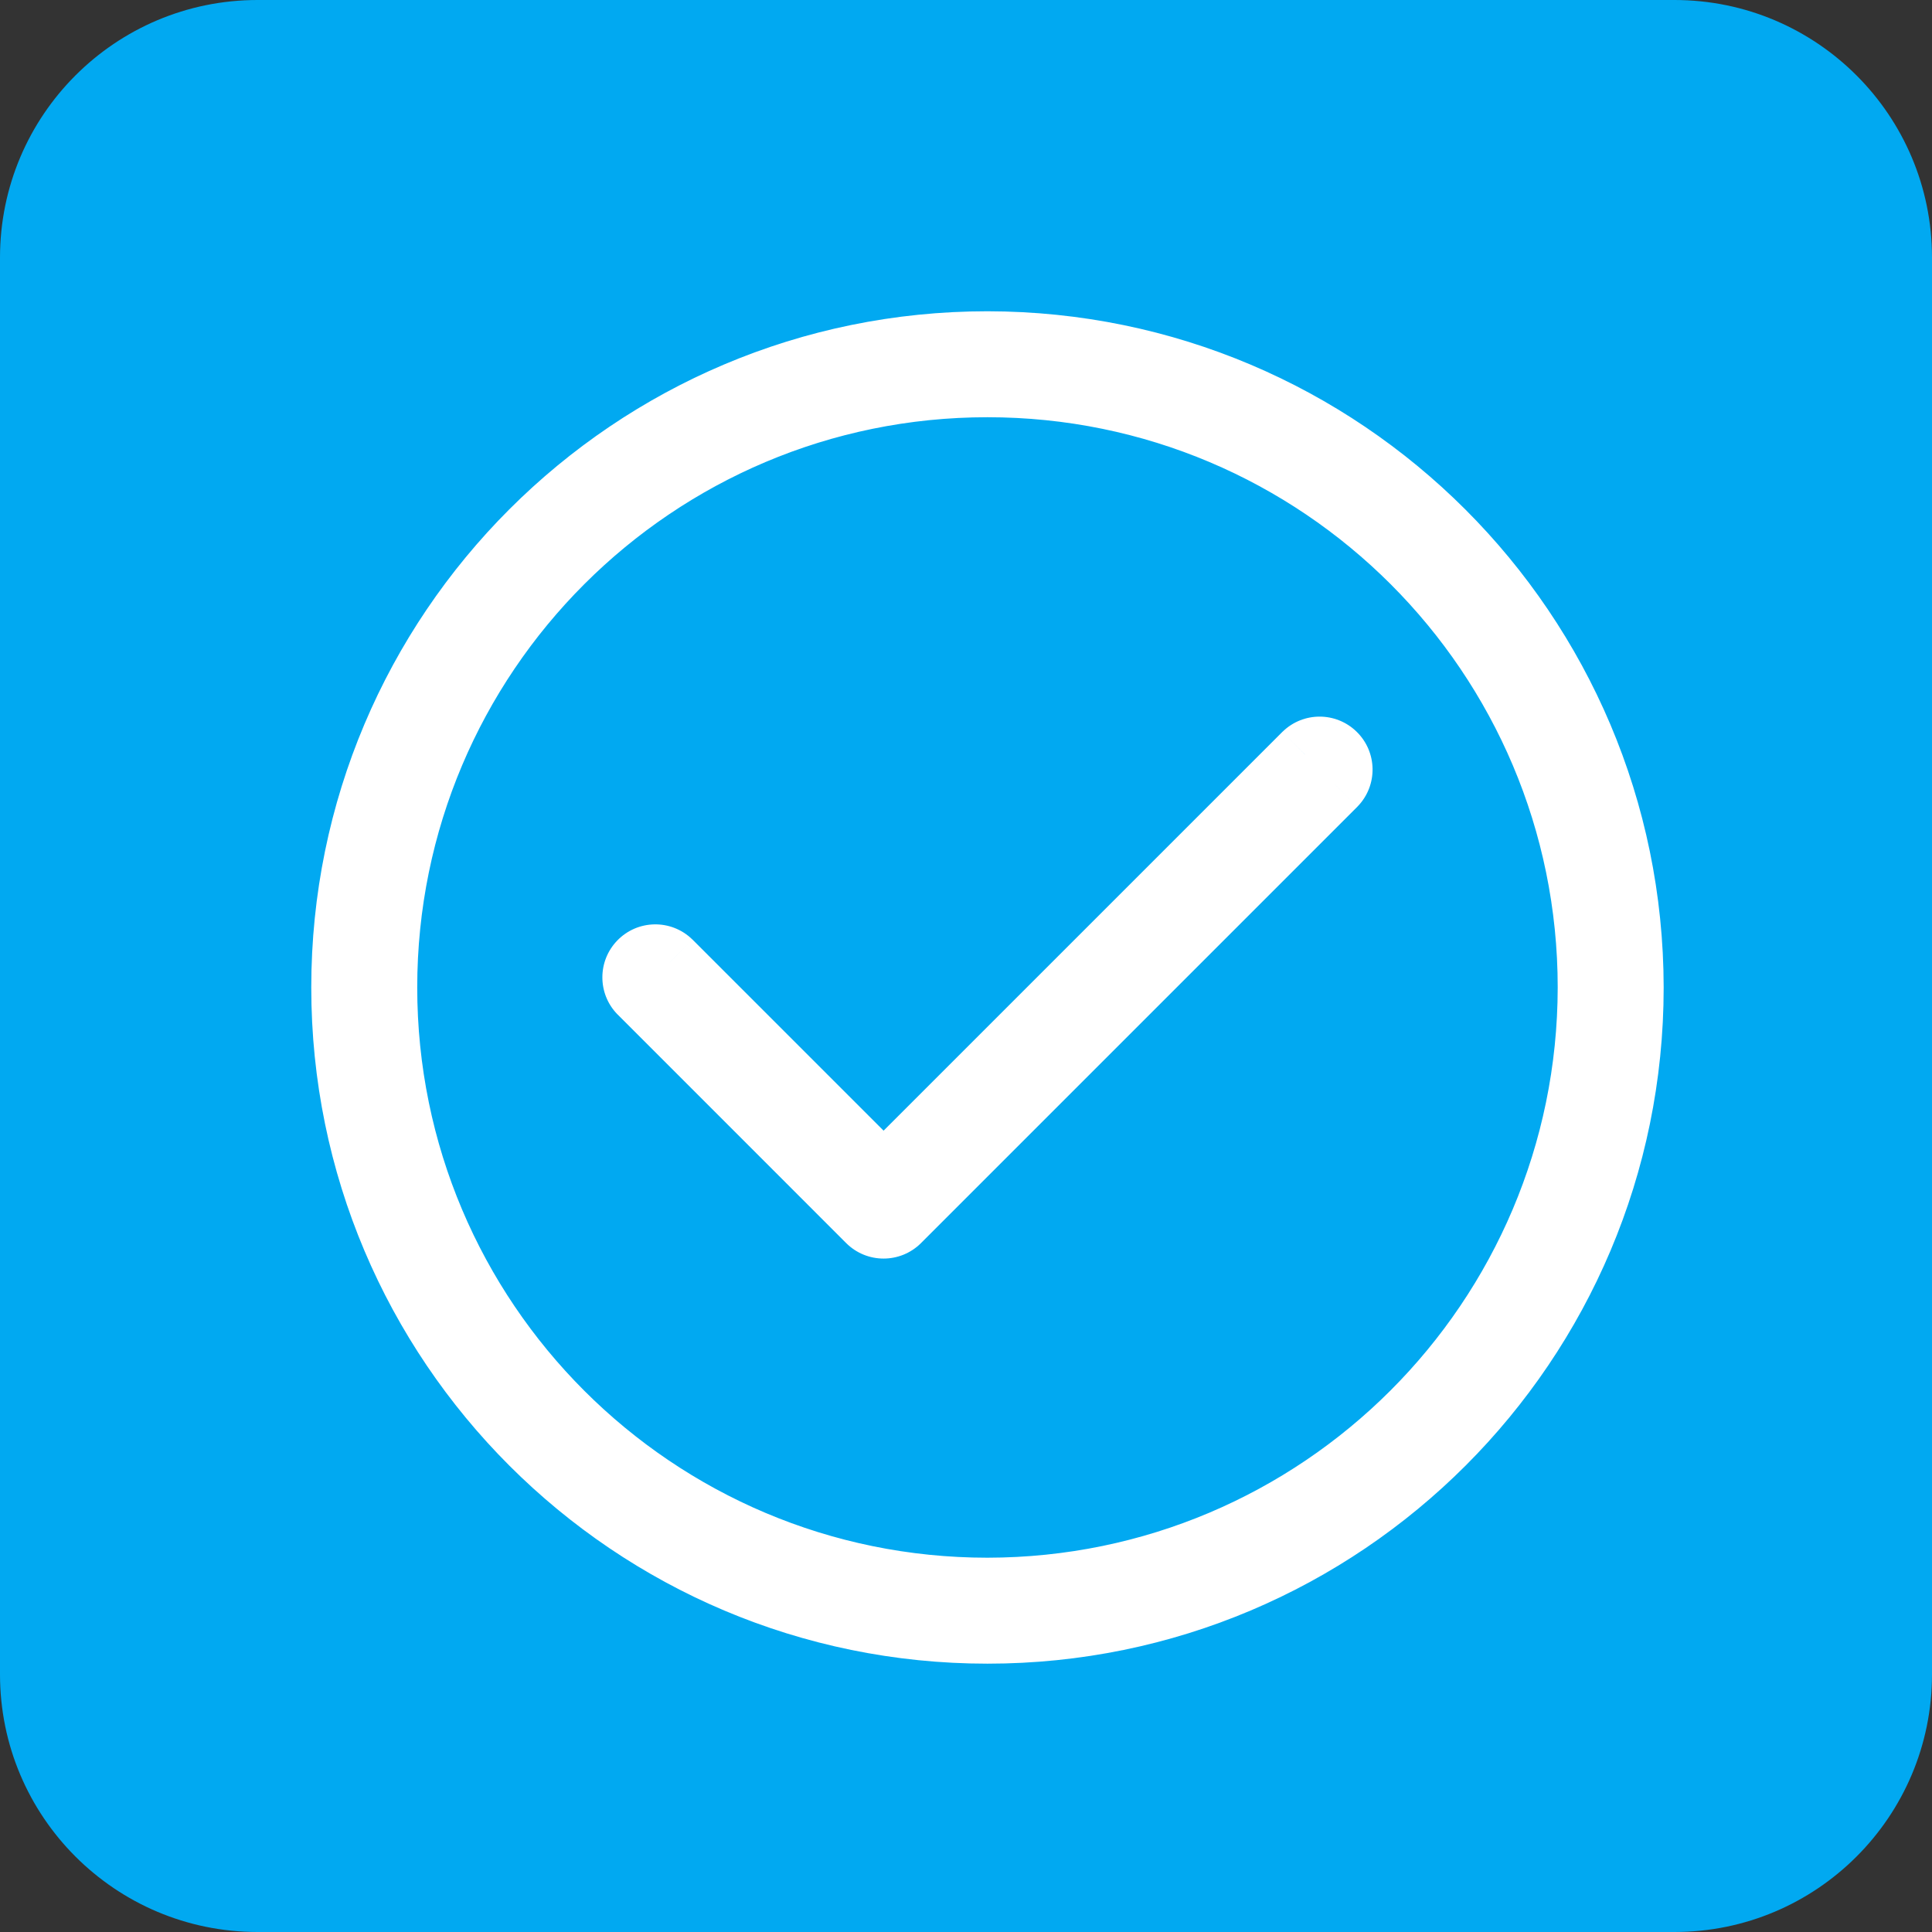 <svg width="45" height="45" viewBox="0 0 45 45" fill="none" xmlns="http://www.w3.org/2000/svg">
<rect x="0" y="0" width="45" height="45" fill="#333333" stroke="none"/>
<path d="M0 6C0 2.686 2.686 0 6 0H39C42.314 0 45 2.686 45 6V39C45 42.314 42.314 45 39 45H6C2.686 45 0 42.314 0 39V6Z" fill="#01A9F1"/>
<path fill-rule="evenodd" clip-rule="evenodd" d="M8 23C8 14.716 14.716 8 23 8C31.28 8.01 37.99 14.72 38 23C38 31.284 31.284 38 23 38C14.716 38 8 31.284 8 23ZM8.968 23C8.968 30.75 15.25 37.032 23 37.032C30.746 37.024 37.024 30.746 37.032 23C37.032 15.25 30.75 8.968 23 8.968C15.25 8.968 8.968 15.25 8.968 23ZM20.581 27.396L30.4 17.577C30.587 17.396 30.885 17.396 31.072 17.577C31.264 17.763 31.27 18.069 31.084 18.261L20.923 28.423C20.734 28.611 20.427 28.611 20.238 28.423L14.916 23.1C14.735 22.913 14.735 22.615 14.916 22.428C15.102 22.235 15.408 22.23 15.6 22.416L20.581 27.396Z" fill="white"/>
<path d="M23 8L23.001 7.25H23V8ZM38 23L38.75 23L38.75 22.999L38 23ZM23 37.032L23 37.782L23.001 37.782L23 37.032ZM37.032 23L37.782 23.001V23H37.032ZM30.4 17.577L29.879 17.038L29.869 17.047L30.4 17.577ZM20.581 27.396L20.05 27.927L20.581 28.457L21.111 27.927L20.581 27.396ZM31.072 17.577L31.593 17.038L31.593 17.038L31.072 17.577ZM31.084 18.261L31.614 18.792L31.623 18.782L31.084 18.261ZM20.923 28.423L21.453 28.953L21.453 28.953L20.923 28.423ZM20.238 28.423L19.708 28.953L19.708 28.953L20.238 28.423ZM14.916 23.1L14.376 23.621L14.386 23.63L14.916 23.1ZM14.916 22.428L14.377 21.907L14.377 21.907L14.916 22.428ZM15.6 22.416L16.131 21.886L16.121 21.877L15.6 22.416ZM23 7.25C14.302 7.25 7.25 14.302 7.25 23H8.75C8.75 15.13 15.13 8.75 23 8.75V7.25ZM38.75 22.999C38.74 14.305 31.695 7.26 23.001 7.25L22.999 8.75C30.866 8.759 37.241 15.134 37.25 23.001L38.75 22.999ZM23 38.75C31.698 38.75 38.75 31.698 38.75 23H37.25C37.25 30.87 30.87 37.25 23 37.25V38.75ZM7.25 23C7.25 31.698 14.302 38.75 23 38.75V37.25C15.13 37.25 8.75 30.87 8.75 23H7.25ZM23 36.282C15.664 36.282 9.718 30.336 9.718 23H8.218C8.218 31.164 14.836 37.782 23 37.782V36.282ZM36.282 22.999C36.274 30.332 30.332 36.274 22.999 36.282L23.001 37.782C31.161 37.773 37.773 31.161 37.782 23.001L36.282 22.999ZM23 9.718C30.336 9.718 36.282 15.664 36.282 23H37.782C37.782 14.836 31.164 8.218 23 8.218V9.718ZM9.718 23C9.718 15.664 15.664 9.718 23 9.718V8.218C14.836 8.218 8.218 14.836 8.218 23H9.718ZM29.869 17.047L20.05 26.866L21.111 27.927L30.93 18.108L29.869 17.047ZM31.593 17.038C31.115 16.576 30.357 16.576 29.879 17.038L30.921 18.117C30.818 18.216 30.654 18.216 30.551 18.117L31.593 17.038ZM31.623 18.782C32.097 18.292 32.083 17.511 31.593 17.038L30.551 18.117C30.445 18.015 30.442 17.846 30.545 17.74L31.623 18.782ZM21.453 28.953L31.614 18.792L30.554 17.731L20.392 27.892L21.453 28.953ZM19.708 28.953C20.19 29.435 20.971 29.435 21.453 28.953L20.392 27.892C20.496 27.788 20.665 27.788 20.769 27.892L19.708 28.953ZM14.386 23.63L19.708 28.953L20.769 27.892L15.446 22.57L14.386 23.63ZM14.377 21.907C13.915 22.385 13.915 23.143 14.376 23.621L15.456 22.579C15.555 22.682 15.555 22.846 15.455 22.949L14.377 21.907ZM16.121 21.877C15.631 21.403 14.85 21.417 14.377 21.907L15.455 22.949C15.353 23.054 15.185 23.057 15.079 22.955L16.121 21.877ZM21.111 26.866L16.131 21.886L15.07 22.946L20.05 27.927L21.111 26.866Z" fill="white"/>
</svg>
